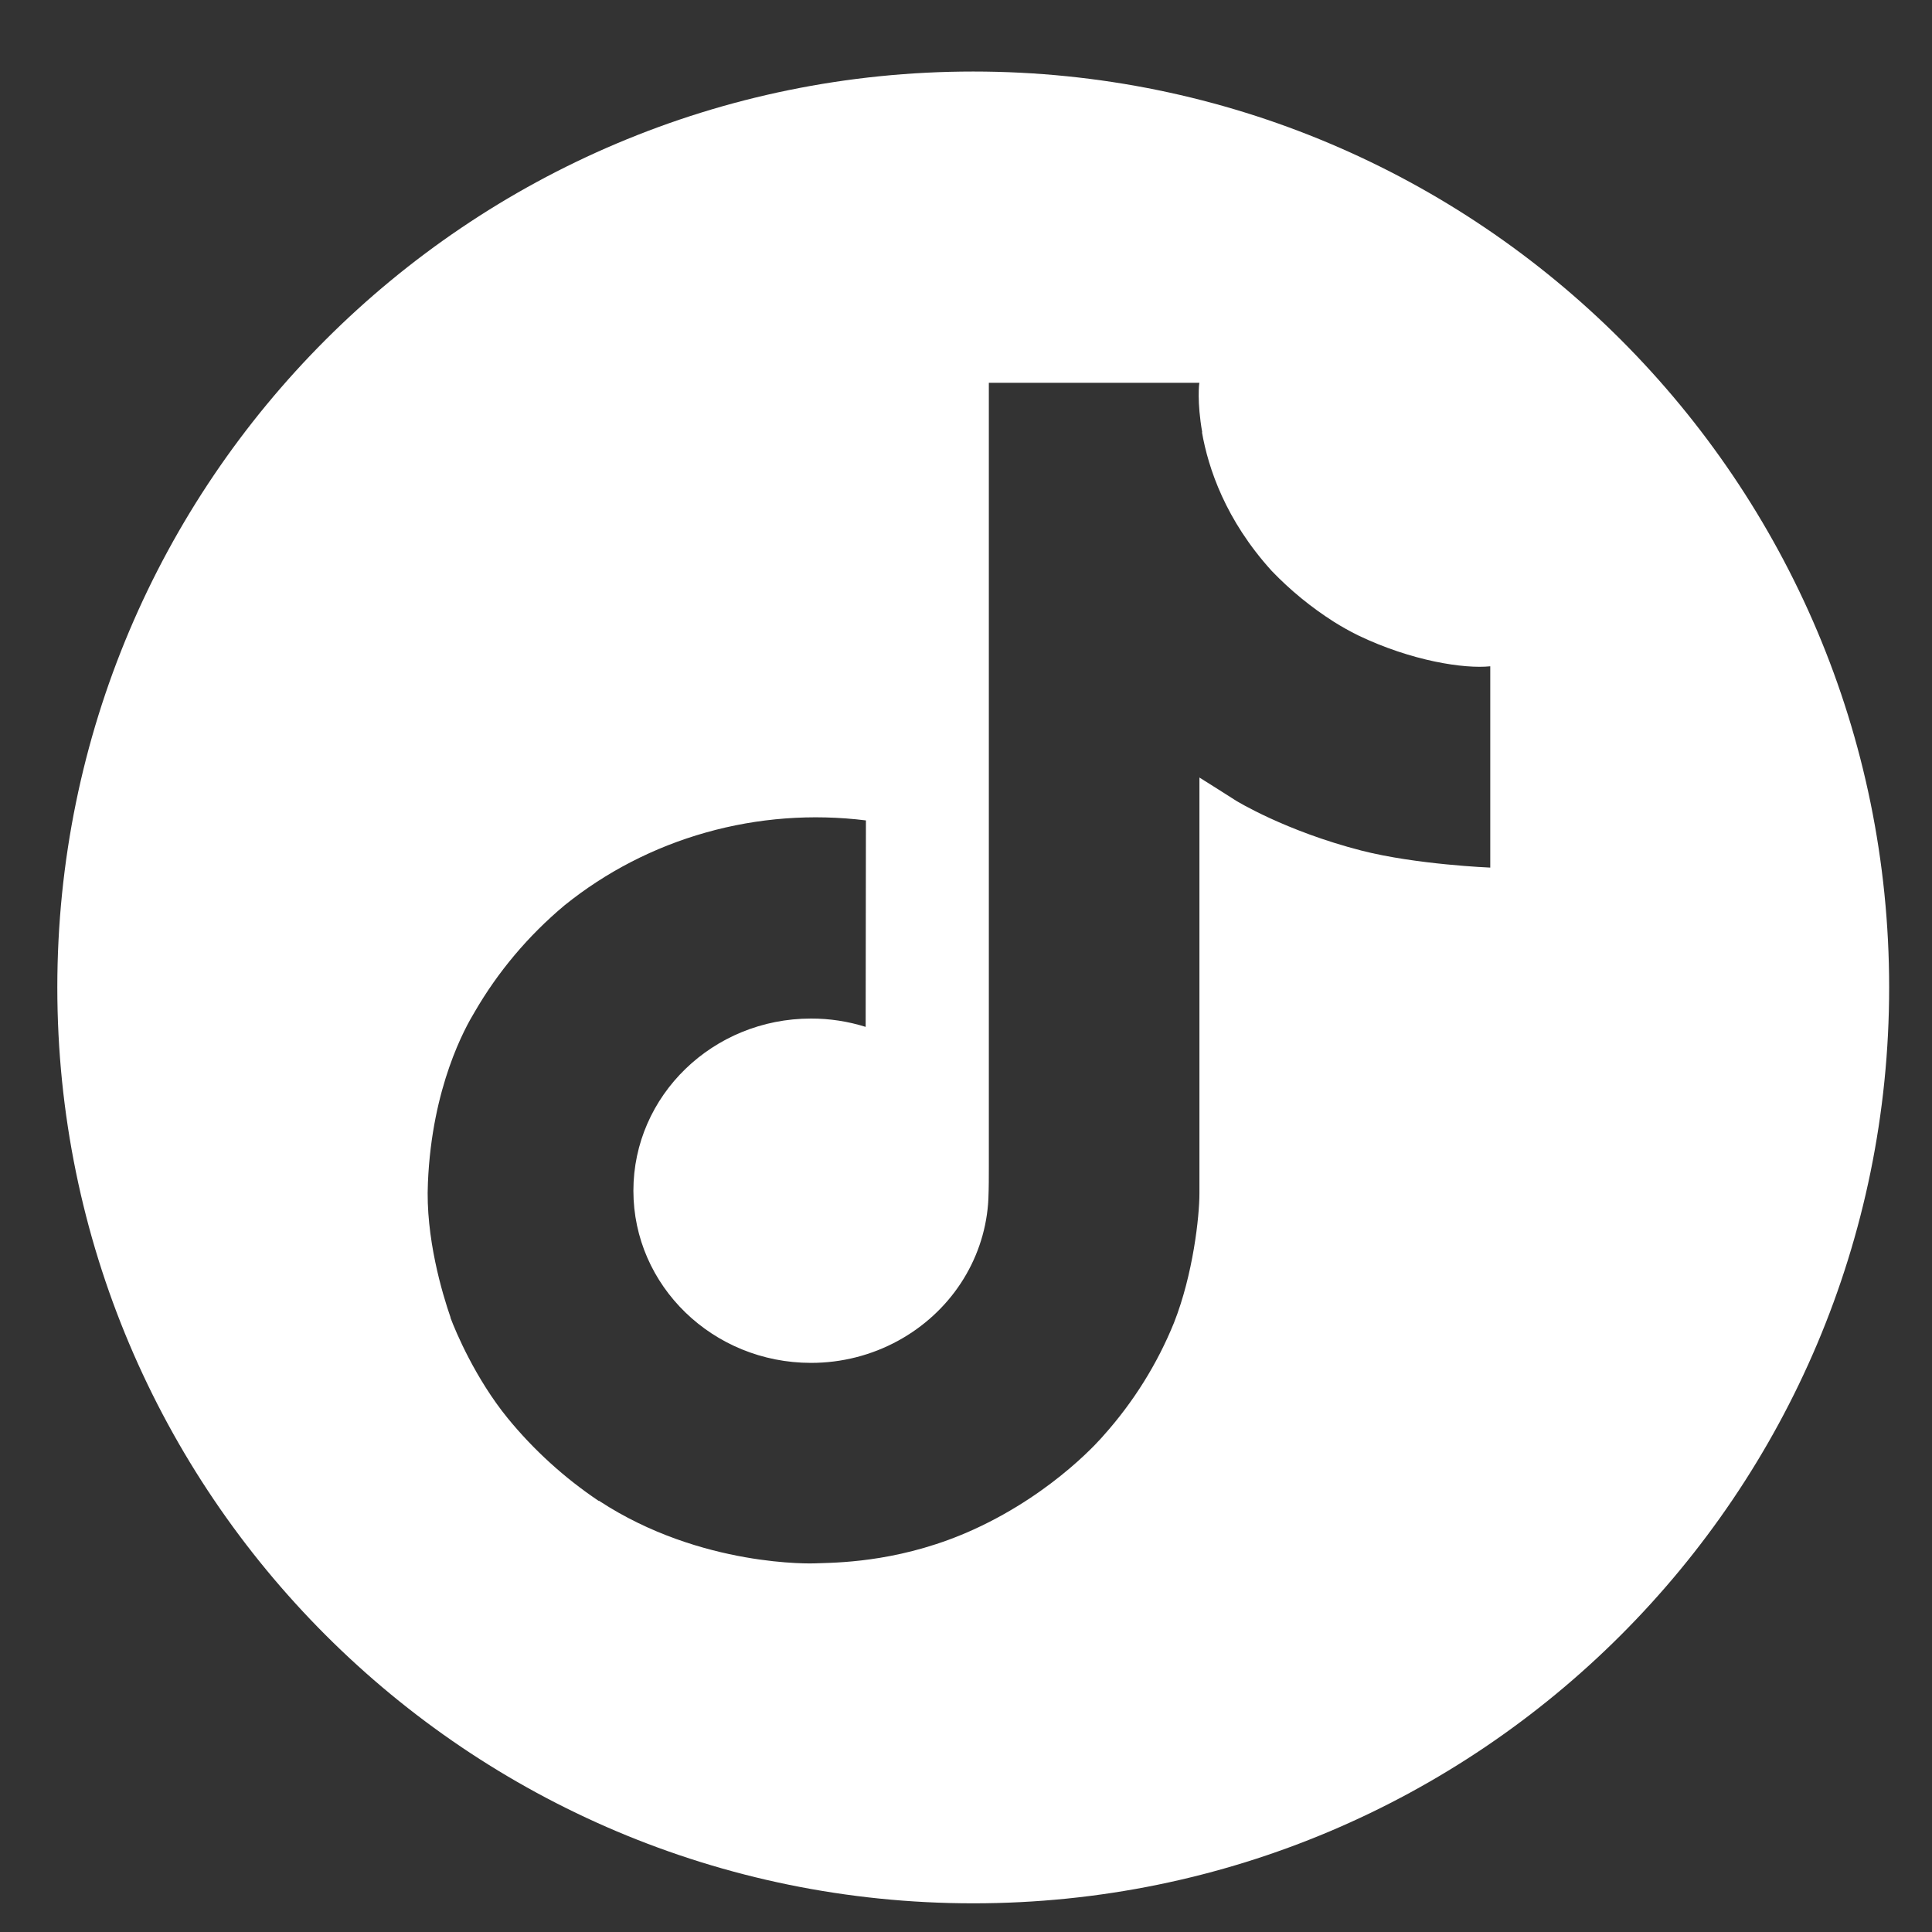 <svg width="45" height="45" viewBox="0 0 45 45" fill="none" xmlns="http://www.w3.org/2000/svg">
<rect x="0" y="0" width="45" height="45" fill="#333333" stroke="none"/>
<g clip-path="url(#clip0_94_895)">
<path fill-rule="evenodd" clip-rule="evenodd" d="M22.669 44.332C34.451 44.332 44.002 34.781 44.002 22.999C44.002 11.217 34.451 1.666 22.669 1.666C10.886 1.666 1.335 11.217 1.335 22.999C1.335 34.781 10.886 44.332 22.669 44.332ZM31.067 14.482C31.248 14.596 31.436 14.701 31.629 14.797C32.883 15.399 34.108 15.582 34.711 15.519V20.208C34.711 20.208 32.989 20.139 31.711 19.812C29.93 19.354 28.789 18.649 28.789 18.649C28.789 18.649 27.996 18.144 27.937 18.11V27.799C27.937 28.337 27.789 29.684 27.345 30.808C26.956 31.768 26.4 32.658 25.701 33.439C25.701 33.439 24.606 34.746 22.683 35.623C21.081 36.354 19.655 36.394 19.089 36.41C19.043 36.412 19.002 36.413 18.968 36.414C18.968 36.414 16.335 36.516 13.961 34.962L13.949 34.951V34.962C13.146 34.423 12.431 33.773 11.825 33.032C11.073 32.109 10.612 31.015 10.493 30.694V30.682C10.304 30.138 9.907 28.819 9.967 27.547C10.061 25.305 10.842 23.924 11.05 23.58C11.594 22.638 12.304 21.794 13.149 21.087C14.114 20.308 15.236 19.73 16.444 19.39C17.652 19.049 18.921 18.954 20.169 19.109L20.163 23.918C19.752 23.789 19.322 23.723 18.89 23.724C16.605 23.724 14.753 25.518 14.753 27.734C14.753 29.95 16.605 31.744 18.89 31.744C19.601 31.745 20.3 31.567 20.919 31.228C21.512 30.904 22.014 30.444 22.379 29.889C22.744 29.334 22.962 28.701 23.014 28.045V28.035C23.017 28.021 23.017 28.008 23.017 27.994C23.018 27.984 23.018 27.974 23.019 27.964C23.02 27.944 23.022 27.925 23.022 27.905C23.032 27.666 23.032 27.423 23.032 27.178V8.916H27.937C27.929 8.916 27.878 9.368 28.002 10.068H27.996C28.144 10.91 28.546 12.114 29.623 13.3C30.053 13.748 30.538 14.145 31.067 14.482Z" fill="white"/>
</g>
<defs>
<clipPath id="clip0_94_895">
<rect x="0.334" y="0.666" width="44" height="44" rx="22" fill="white"/>
</clipPath>
</defs>
</svg>
